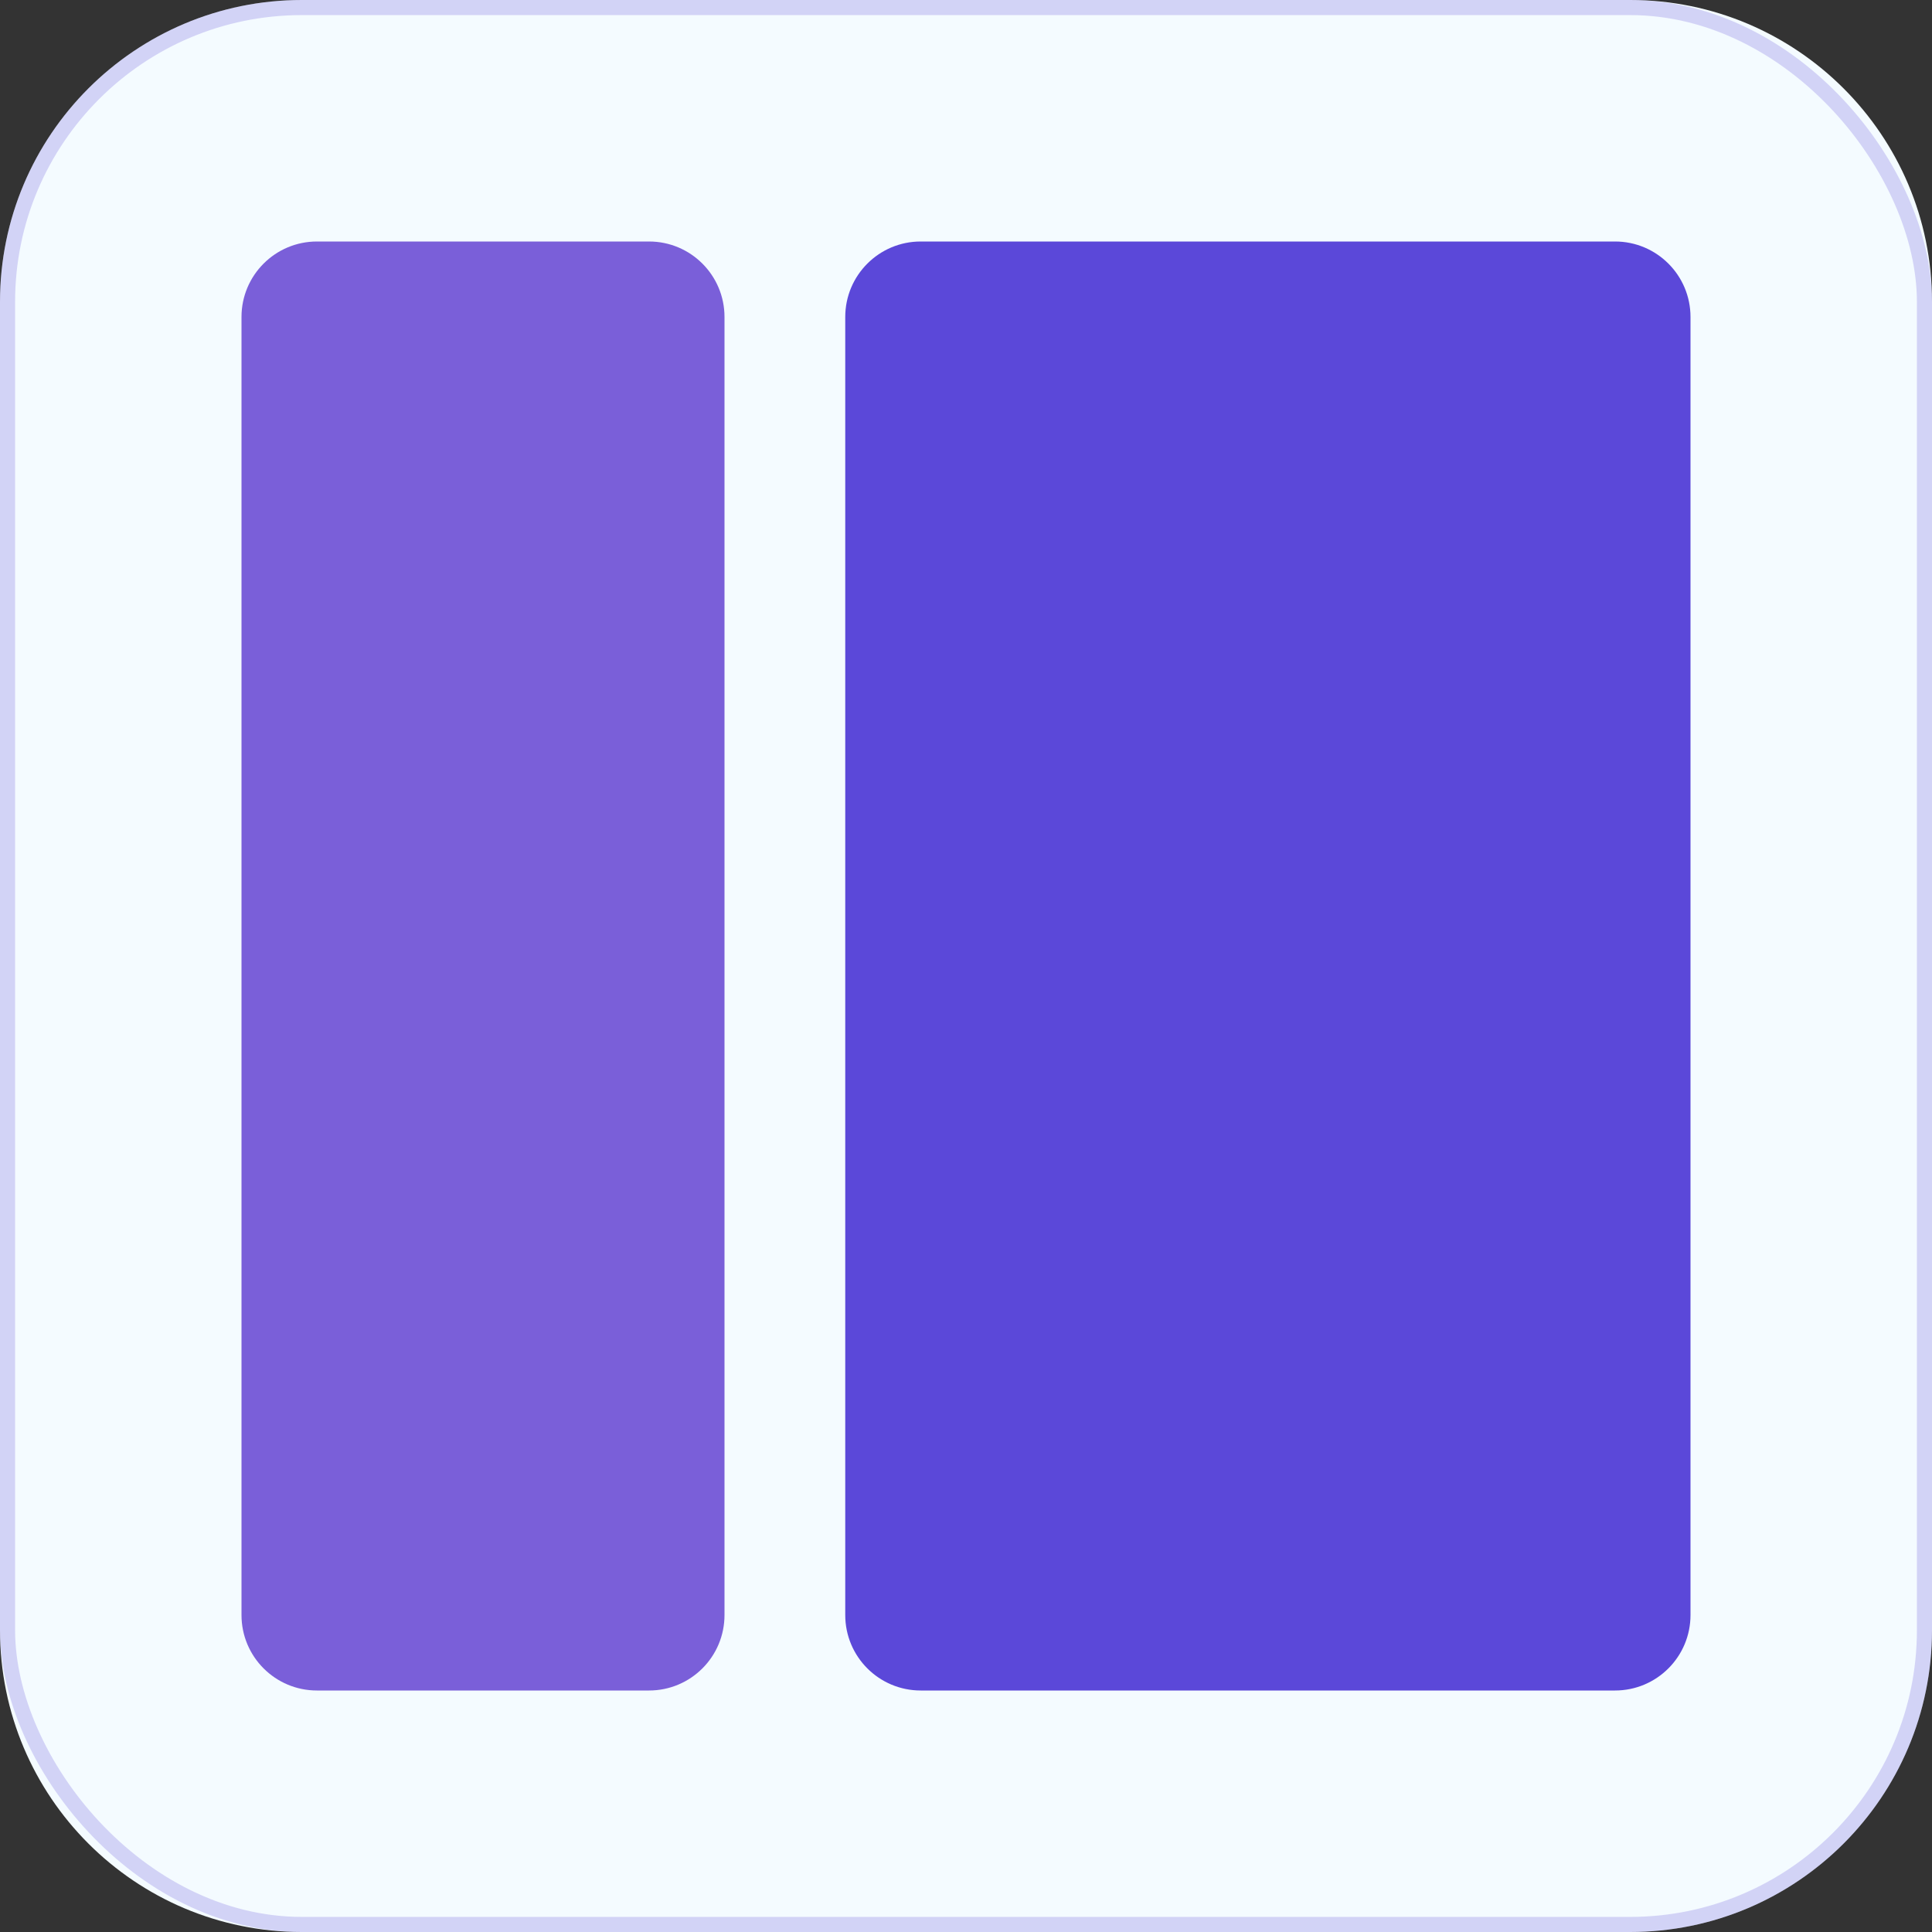 <svg width="64" height="64" viewBox="0 0 64 64" fill="none" xmlns="http://www.w3.org/2000/svg">
<rect x="0" y="0" width="64" height="64" fill="#333333" stroke="none"/>
<path d="M54 0H10C4.477 0 0 4.477 0 10V54C0 59.523 4.477 64 10 64H54C59.523 64 64 59.523 64 54V10C64 4.477 59.523 0 54 0Z" fill="#F4FBFF"/>
<path d="M21.5 8H10.5C9.119 8 8 9.119 8 10.5V53.5C8 54.881 9.119 56 10.5 56H21.5C22.881 56 24 54.881 24 53.5V10.5C24 9.119 22.881 8 21.5 8Z" fill="#7A5FD9"/>
<path d="M53.5 8H30.5C29.119 8 28 9.119 28 10.5V53.5C28 54.881 29.119 56 30.5 56H53.5C54.881 56 56 54.881 56 53.5V10.5C56 9.119 54.881 8 53.5 8Z" fill="#5B48D9"/>
<rect x="0.25" y="0.25" width="63.5" height="63.5" rx="9.75" stroke="#5B48D9" stroke-opacity="0.22" stroke-width="0.5"/>
</svg>
